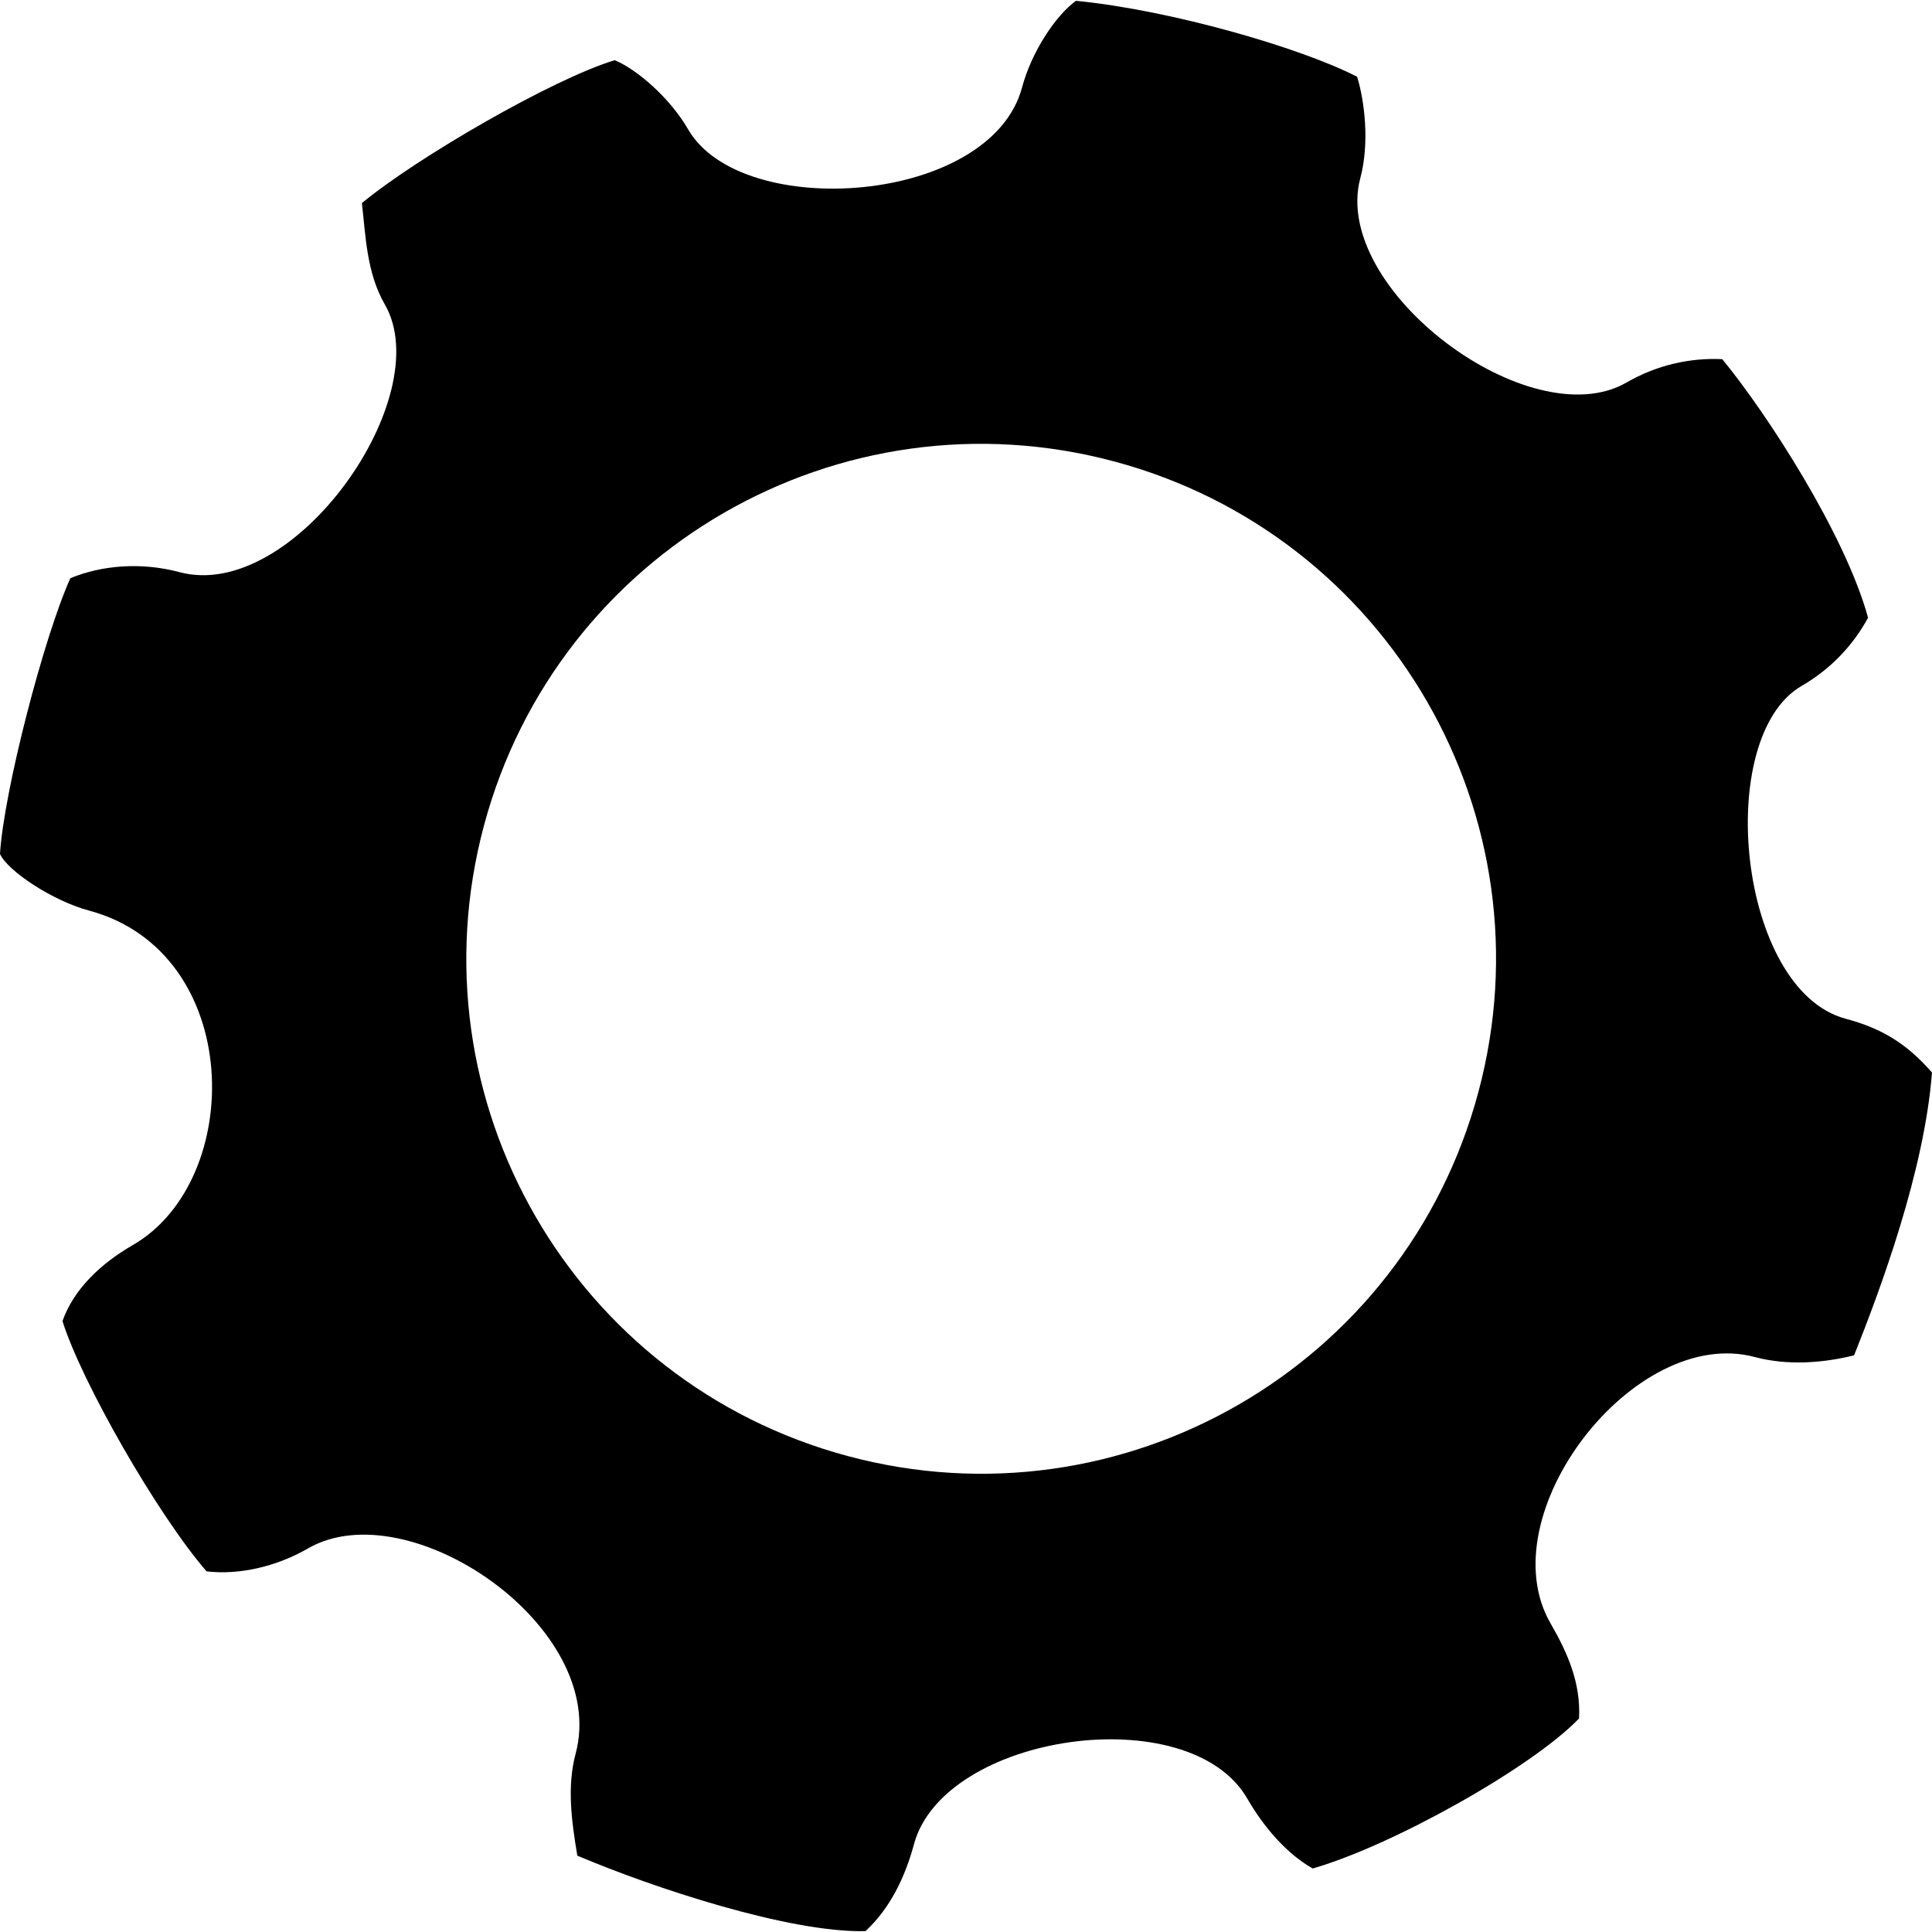 <svg xmlns="http://www.w3.org/2000/svg" xmlns:xlink="http://www.w3.org/1999/xlink" version="1.1" x="0px" y="0px" viewBox="0 0 100 100" enable-background="new 0 0 100 100" xml:space="preserve"><path fill-rule="evenodd" clip-rule="evenodd" d="M95.525,52.728c-5.582-1.496-6.847-14.585-2.268-17.228  c1.501-0.87,2.665-2.104,3.434-3.527c-1.191-4.343-5.255-10.6-7.548-13.383c-1.676-0.078-3.39,0.305-4.95,1.206  c-4.995,2.886-15.321-4.833-13.783-10.578c0.481-1.795,0.227-3.972-0.165-5.244c-2.839-1.468-9.562-3.443-14.555-3.932  c-1.076,0.783-2.308,2.676-2.788,4.483c-1.629,6.075-14.52,6.958-17.285,2.17c-0.923-1.6-2.623-3.09-3.798-3.58  c-3.23,0.979-10.249,5.048-13.088,7.397c0.196,1.664,0.234,3.597,1.188,5.247c2.763,4.789-4.72,15.438-10.629,13.855  c-1.944-0.52-3.984-0.372-5.648,0.313C2.271,32.963,0.196,40.97,0,44.2c0.392,0.881,2.729,2.428,4.598,2.928  c8.043,2.156,8.106,13.951,2.279,17.315c-1.646,0.951-3.056,2.271-3.643,3.936c0.979,3.132,4.913,10.018,7.458,12.955  c1.664,0.195,3.597-0.232,5.248-1.187c5.204-3.007,15.612,4.064,13.853,10.631c-0.457,1.709-0.204,3.507,0.089,5.27  c3.916,1.664,11,4.005,14.916,3.907c1.272-1.175,2.057-2.812,2.504-4.483c1.54-5.748,14.253-7.582,17.257-2.378  c0.839,1.455,2.014,2.836,3.384,3.619c4.111-1.175,11.338-5.219,13.788-7.764c0.096-1.859-0.604-3.412-1.474-4.922  c-3.247-5.619,4.338-15.458,10.575-13.786c1.708,0.456,3.568,0.302,5.135-0.089c1.37-3.427,3.642-9.549,4.032-14.639  C98.629,53.947,97.329,53.212,95.525,52.728z M76.521,56.525c-3.807,14.217-18.417,22.651-32.632,18.843  c-14.213-3.81-22.647-18.423-18.839-32.639c3.808-14.216,18.418-22.651,32.631-18.842C71.895,27.696,80.33,42.307,76.521,56.525z"></path></svg>